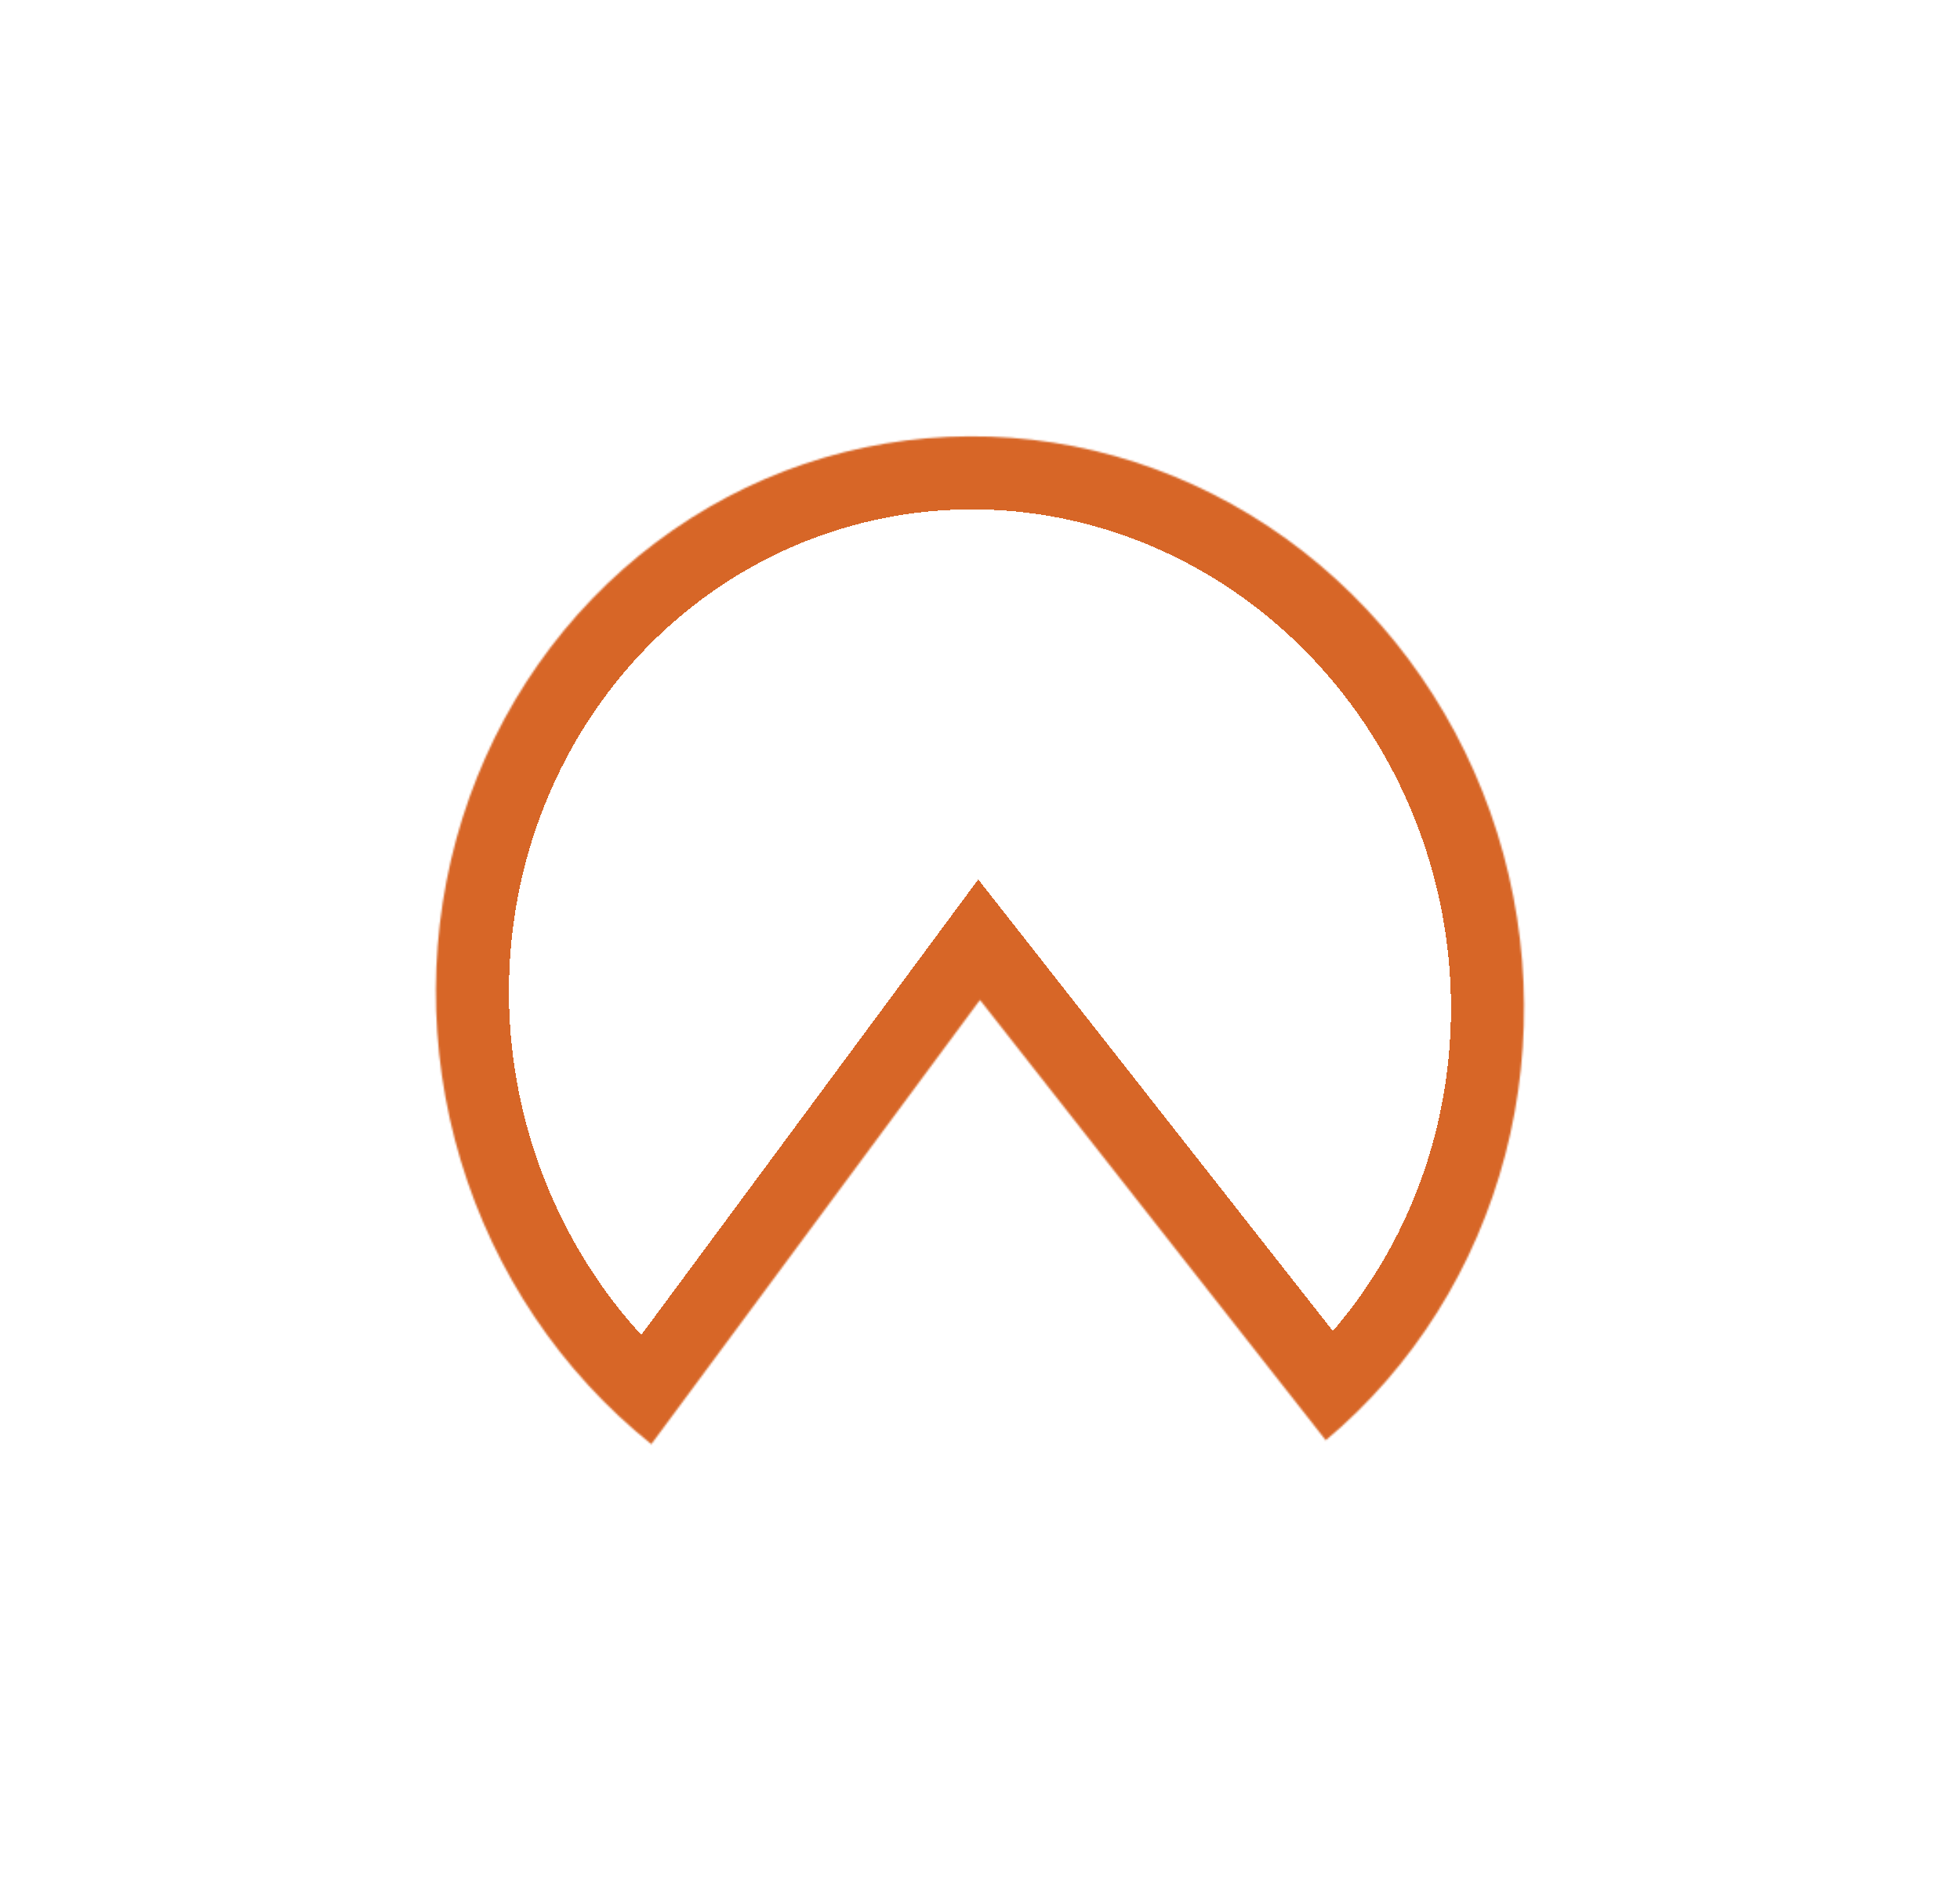 <svg width="1073" height="1029" viewBox="0 0 1073 1029" fill="none" xmlns="http://www.w3.org/2000/svg">
<g filter="url(#filter0_d_154_1281)">
<mask id="path-1-inside-1_154_1281" fill="white">
<path d="M725.794 784.586C773.567 744.566 807.906 689.941 824.042 628.3C840.178 566.66 837.309 501.063 815.835 440.621C794.36 380.18 755.345 327.895 704.21 291.028C653.074 254.161 592.357 234.544 530.491 234.9C468.626 235.256 408.683 255.568 358.99 293.015C309.296 330.462 272.319 383.185 253.195 443.86C234.07 504.535 233.748 570.15 252.272 631.591C270.796 693.033 307.247 747.25 356.562 786.712L536.48 543.5L725.794 784.586Z"/>
</mask>
<path d="M725.794 784.586C773.567 744.566 807.906 689.941 824.042 628.3C840.178 566.66 837.309 501.063 815.835 440.621C794.36 380.18 755.345 327.895 704.21 291.028C653.074 254.161 592.357 234.544 530.491 234.9C468.626 235.256 408.683 255.568 358.99 293.015C309.296 330.462 272.319 383.185 253.195 443.86C234.07 504.535 233.748 570.15 252.272 631.591C270.796 693.033 307.247 747.25 356.562 786.712L536.48 543.5L725.794 784.586Z" stroke="#D76627" stroke-width="80" shape-rendering="crispEdges" mask="url(#path-1-inside-1_154_1281)"/>
</g>
<defs>
<filter id="filter0_d_154_1281" x="0.611" y="0.895" width="1071.74" height="1027.82" filterUnits="userSpaceOnUse" color-interpolation-filters="sRGB">
<feFlood flood-opacity="0" result="BackgroundImageFix"/>
<feColorMatrix in="SourceAlpha" type="matrix" values="0 0 0 0 0 0 0 0 0 0 0 0 0 0 0 0 0 0 127 0" result="hardAlpha"/>
<feOffset dy="4"/>
<feGaussianBlur stdDeviation="119"/>
<feComposite in2="hardAlpha" operator="out"/>
<feColorMatrix type="matrix" values="0 0 0 0 0.842 0 0 0 0 0.4 0 0 0 0 0.152 0 0 0 1 0"/>
<feBlend mode="normal" in2="BackgroundImageFix" result="effect1_dropShadow_154_1281"/>
<feBlend mode="normal" in="SourceGraphic" in2="effect1_dropShadow_154_1281" result="shape"/>
</filter>
</defs>
</svg>
